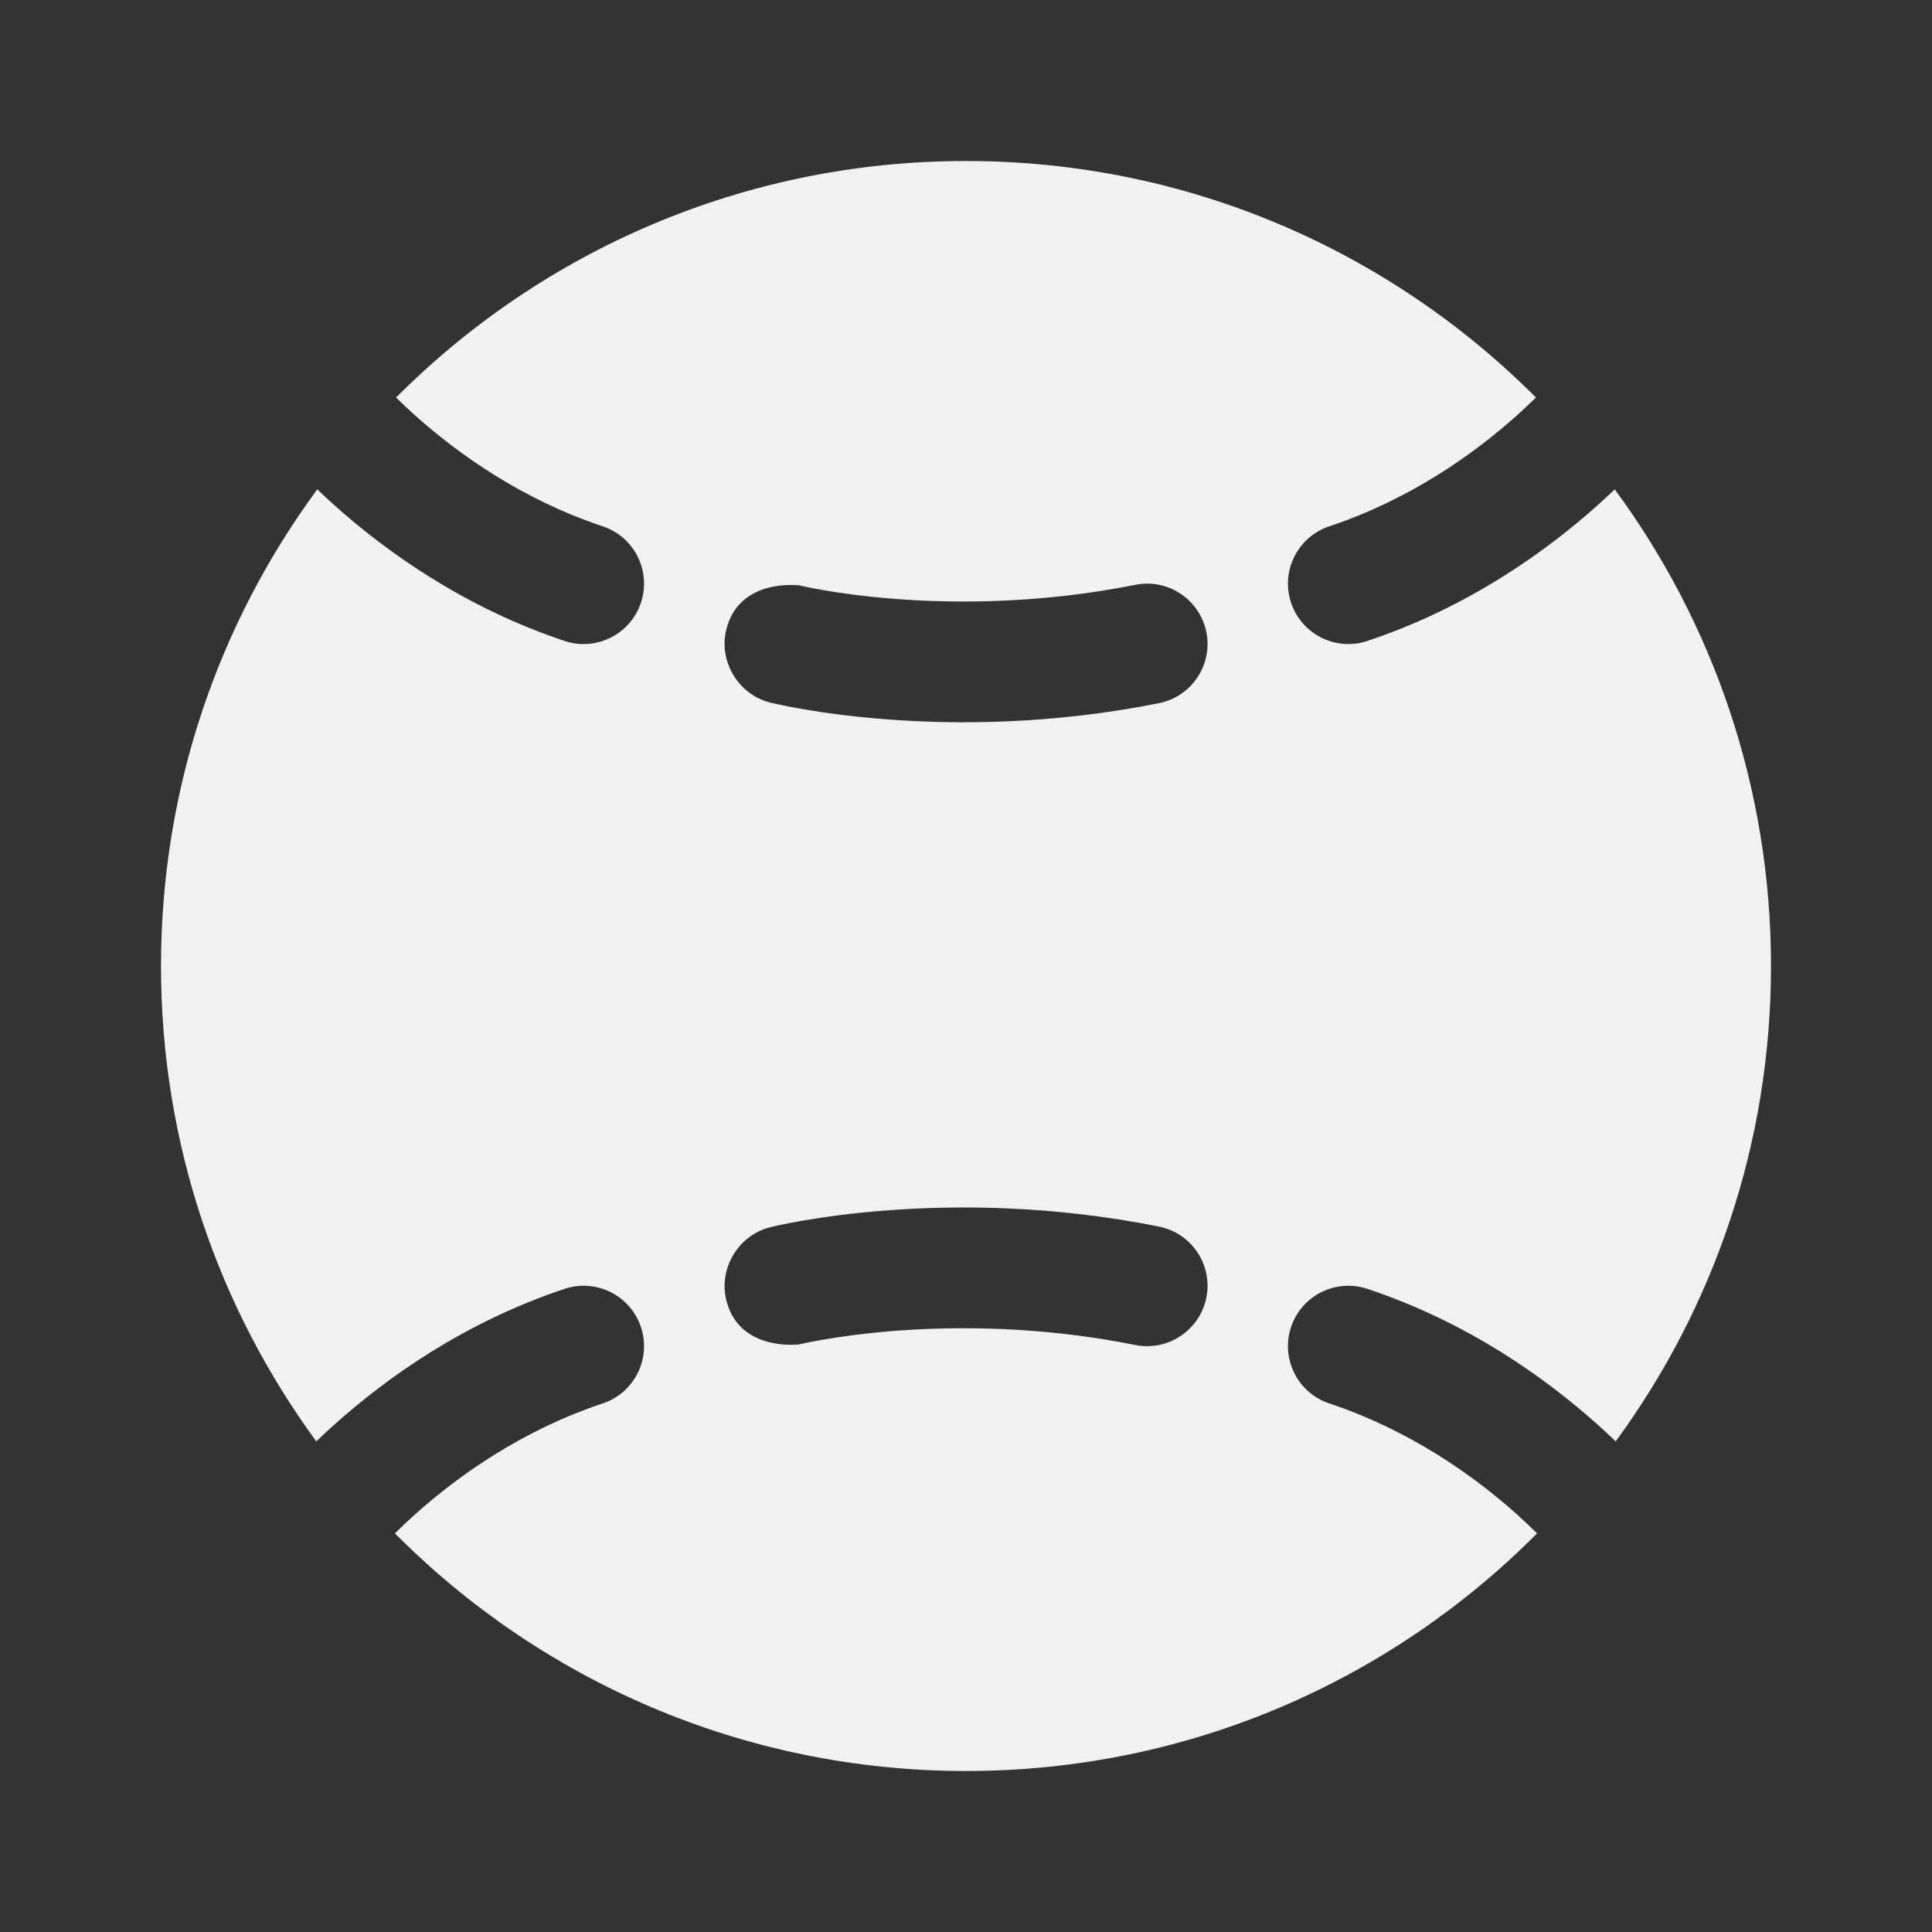 <svg width="24" height="24" viewBox="0 0 24 24" fill="none" xmlns="http://www.w3.org/2000/svg">
<rect x="0" y="0" width="24" height="24" fill="#333333" stroke="none"/>
<path d="M3.941 6.079C2.721 7.736 2 9.784 2 12C2 14.209 2.716 16.25 3.929 17.905C4 17.837 4.076 17.767 4.156 17.695C4.801 17.117 5.764 16.427 7.013 16.011C7.406 15.88 7.831 16.092 7.962 16.485C8.093 16.878 7.88 17.303 7.487 17.434C6.487 17.767 5.699 18.327 5.156 18.812C5.065 18.894 4.982 18.973 4.906 19.048C6.717 20.871 9.227 22 12 22C14.773 22 17.283 20.871 19.094 19.048C19.018 18.973 18.935 18.894 18.844 18.812C18.301 18.327 17.513 17.767 16.513 17.434C16.12 17.303 15.907 16.878 16.038 16.485C16.169 16.092 16.594 15.88 16.987 16.011C18.236 16.427 19.198 17.117 19.844 17.695C19.924 17.767 20 17.837 20.071 17.905C21.284 16.25 22 14.209 22 12C22 9.784 21.279 7.736 20.059 6.079C19.991 6.143 19.92 6.21 19.844 6.278C19.198 6.855 18.236 7.545 16.987 7.962C16.594 8.093 16.169 7.88 16.038 7.487C15.907 7.094 16.12 6.669 16.513 6.538C17.513 6.205 18.301 5.645 18.844 5.16C18.929 5.083 19.008 5.009 19.08 4.938C17.27 3.123 14.766 2 12 2C9.234 2 6.73 3.123 4.92 4.938C4.992 5.009 5.071 5.083 5.156 5.16C5.699 5.645 6.487 6.205 7.487 6.538C7.88 6.669 8.093 7.094 7.962 7.487C7.831 7.88 7.406 8.093 7.013 7.962C5.764 7.545 4.801 6.855 4.156 6.278C4.08 6.21 4.008 6.143 3.941 6.079ZM9.023 16.154C8.923 15.757 9.173 15.343 9.57 15.244L9.573 15.243L9.58 15.242L9.604 15.236C9.623 15.232 9.65 15.225 9.685 15.218C9.753 15.204 9.851 15.184 9.974 15.163C10.221 15.12 10.573 15.07 11.005 15.037C11.868 14.97 13.064 14.97 14.397 15.237C14.803 15.318 15.067 15.713 14.986 16.119C14.904 16.525 14.509 16.789 14.103 16.708C12.936 16.474 11.882 16.474 11.12 16.532C10.74 16.562 10.435 16.605 10.229 16.641C10.126 16.659 10.048 16.674 9.997 16.685C9.975 16.69 9.932 16.7 9.932 16.7C9.932 16.7 9.184 16.799 9.023 16.154ZM9.932 7.272C9.932 7.272 9.975 7.282 9.997 7.287C10.048 7.298 10.126 7.313 10.229 7.331C10.435 7.367 10.74 7.41 11.12 7.44C11.882 7.498 12.936 7.498 14.103 7.265C14.509 7.183 14.904 7.447 14.986 7.853C15.067 8.259 14.803 8.654 14.397 8.735C13.064 9.002 11.868 9.002 11.005 8.935C10.573 8.902 10.221 8.852 9.974 8.809C9.851 8.788 9.753 8.769 9.685 8.754C9.65 8.747 9.623 8.741 9.604 8.736L9.58 8.731L9.573 8.729L9.57 8.728C9.173 8.63 8.923 8.215 9.023 7.818C9.184 7.173 9.932 7.272 9.932 7.272Z" fill="#F1F1F1"/>
</svg>
